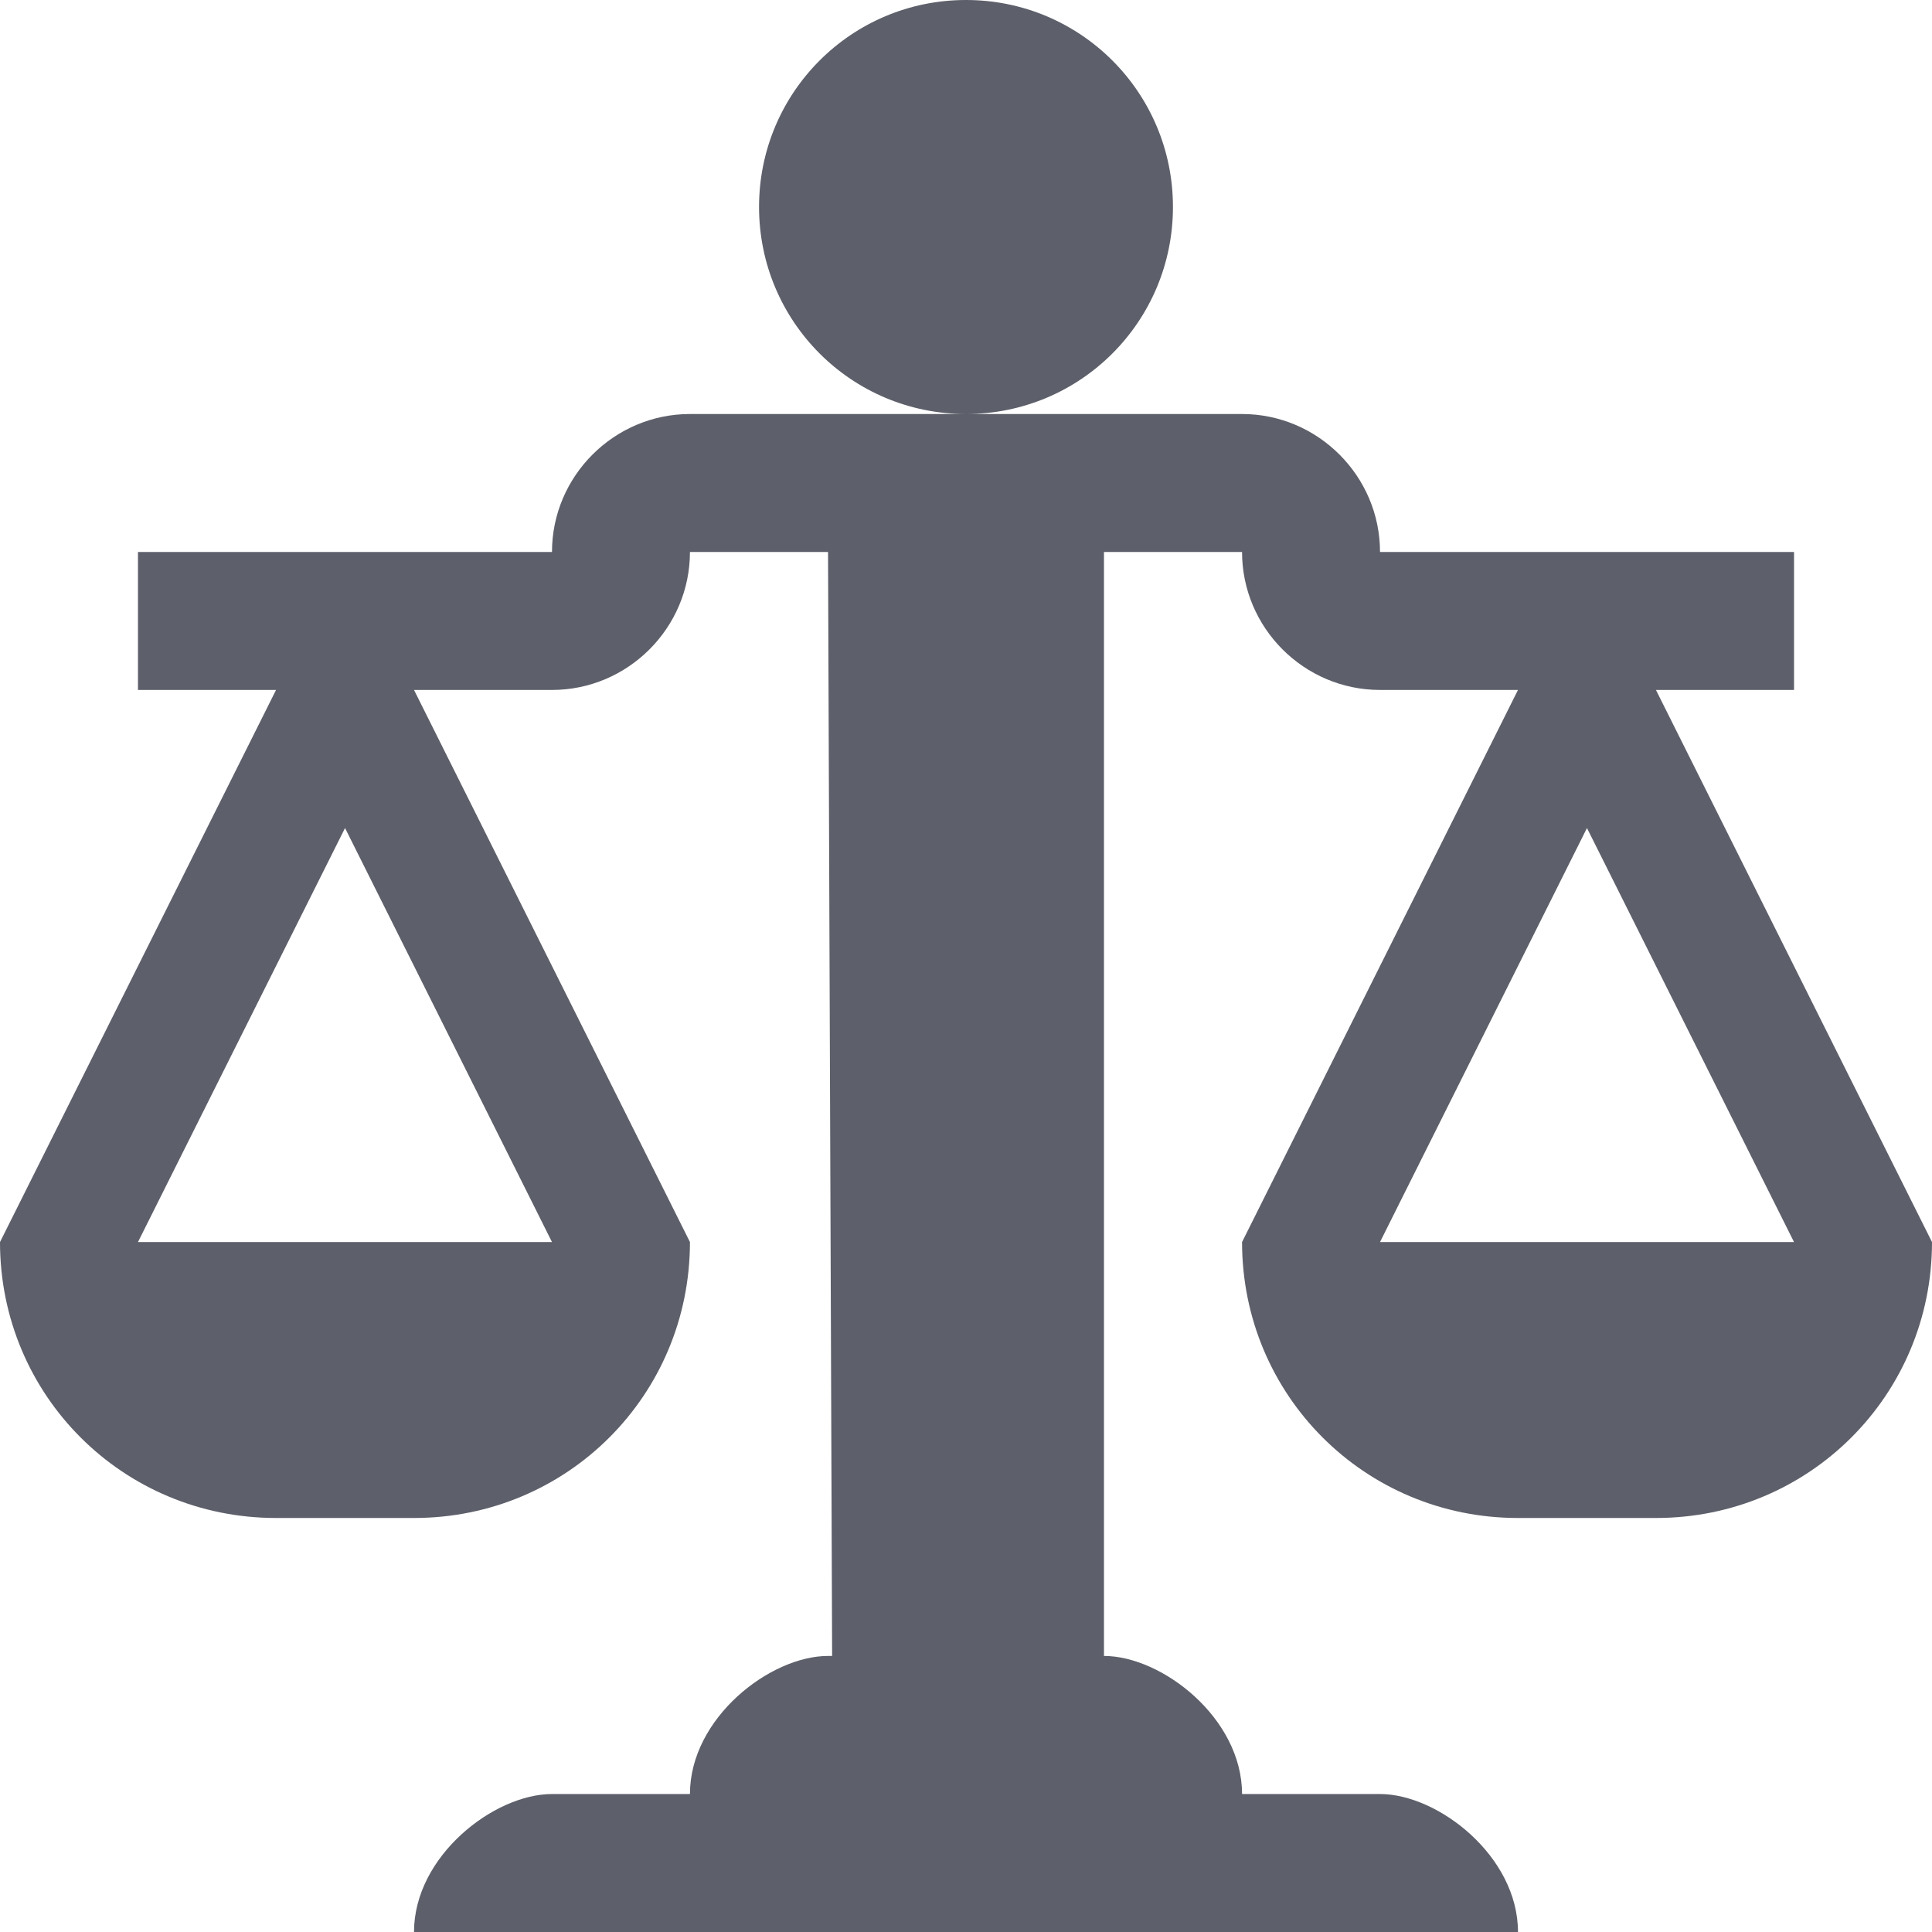 <?xml version="1.0" encoding="UTF-8"?>
<svg width="17px" height="17px" viewBox="0 0 17 17" version="1.1" xmlns="http://www.w3.org/2000/svg" xmlns:xlink="http://www.w3.org/1999/xlink">
    <!-- Generator: Sketch 59 (86127) - https://sketch.com -->
    <title>law icon</title>
    <desc>Created with Sketch.</desc>
    <g id="approved" stroke="none" stroke-width="1" fill="none" fill-rule="evenodd">
        <g id="1.7-nav-Law" transform="translate(-35, -357)" fill="#5D5F6A">
            <path d="M43.5,360.643 C42.492,360.643 41.679,359.829 41.679,358.821 C41.679,357.814 42.492,357 43.5,357 C44.508,357 45.321,357.814 45.321,358.821 C45.321,359.829 44.508,360.643 43.5,360.643 Z M52,367.929 C52,369.276 50.919,370.357 49.571,370.357 L48.357,370.357 C47.009,370.357 45.929,369.276 45.929,367.929 L48.357,363.071 L47.143,363.071 C46.475,363.071 45.929,362.525 45.929,361.857 L44.714,361.857 L44.714,371.571 C45.224,371.571 45.929,372.118 45.929,372.786 L47.143,372.786 C47.653,372.786 48.357,373.332 48.357,374 L38.643,374 C38.643,373.332 39.347,372.786 39.857,372.786 L41.071,372.786 C41.071,372.118 41.776,371.571 42.286,371.571 L42.322,371.571 L42.286,361.857 L41.071,361.857 C41.071,362.525 40.525,363.071 39.857,363.071 L38.643,363.071 L41.071,367.929 C41.071,369.276 39.991,370.357 38.643,370.357 L37.429,370.357 C36.081,370.357 35,369.276 35,367.929 L37.429,363.071 L36.214,363.071 L36.214,361.857 L39.857,361.857 C39.857,361.189 40.404,360.643 41.071,360.643 L45.929,360.643 C46.596,360.643 47.143,361.189 47.143,361.857 L50.786,361.857 L50.786,363.071 L49.571,363.071 L52,367.929 Z M38.036,364.286 L36.214,367.929 L39.857,367.929 L38.036,364.286 Z M50.786,367.929 L48.964,364.286 L47.143,367.929 L50.786,367.929 Z" id="law-icon"></path>
        </g>
    </g>
</svg>